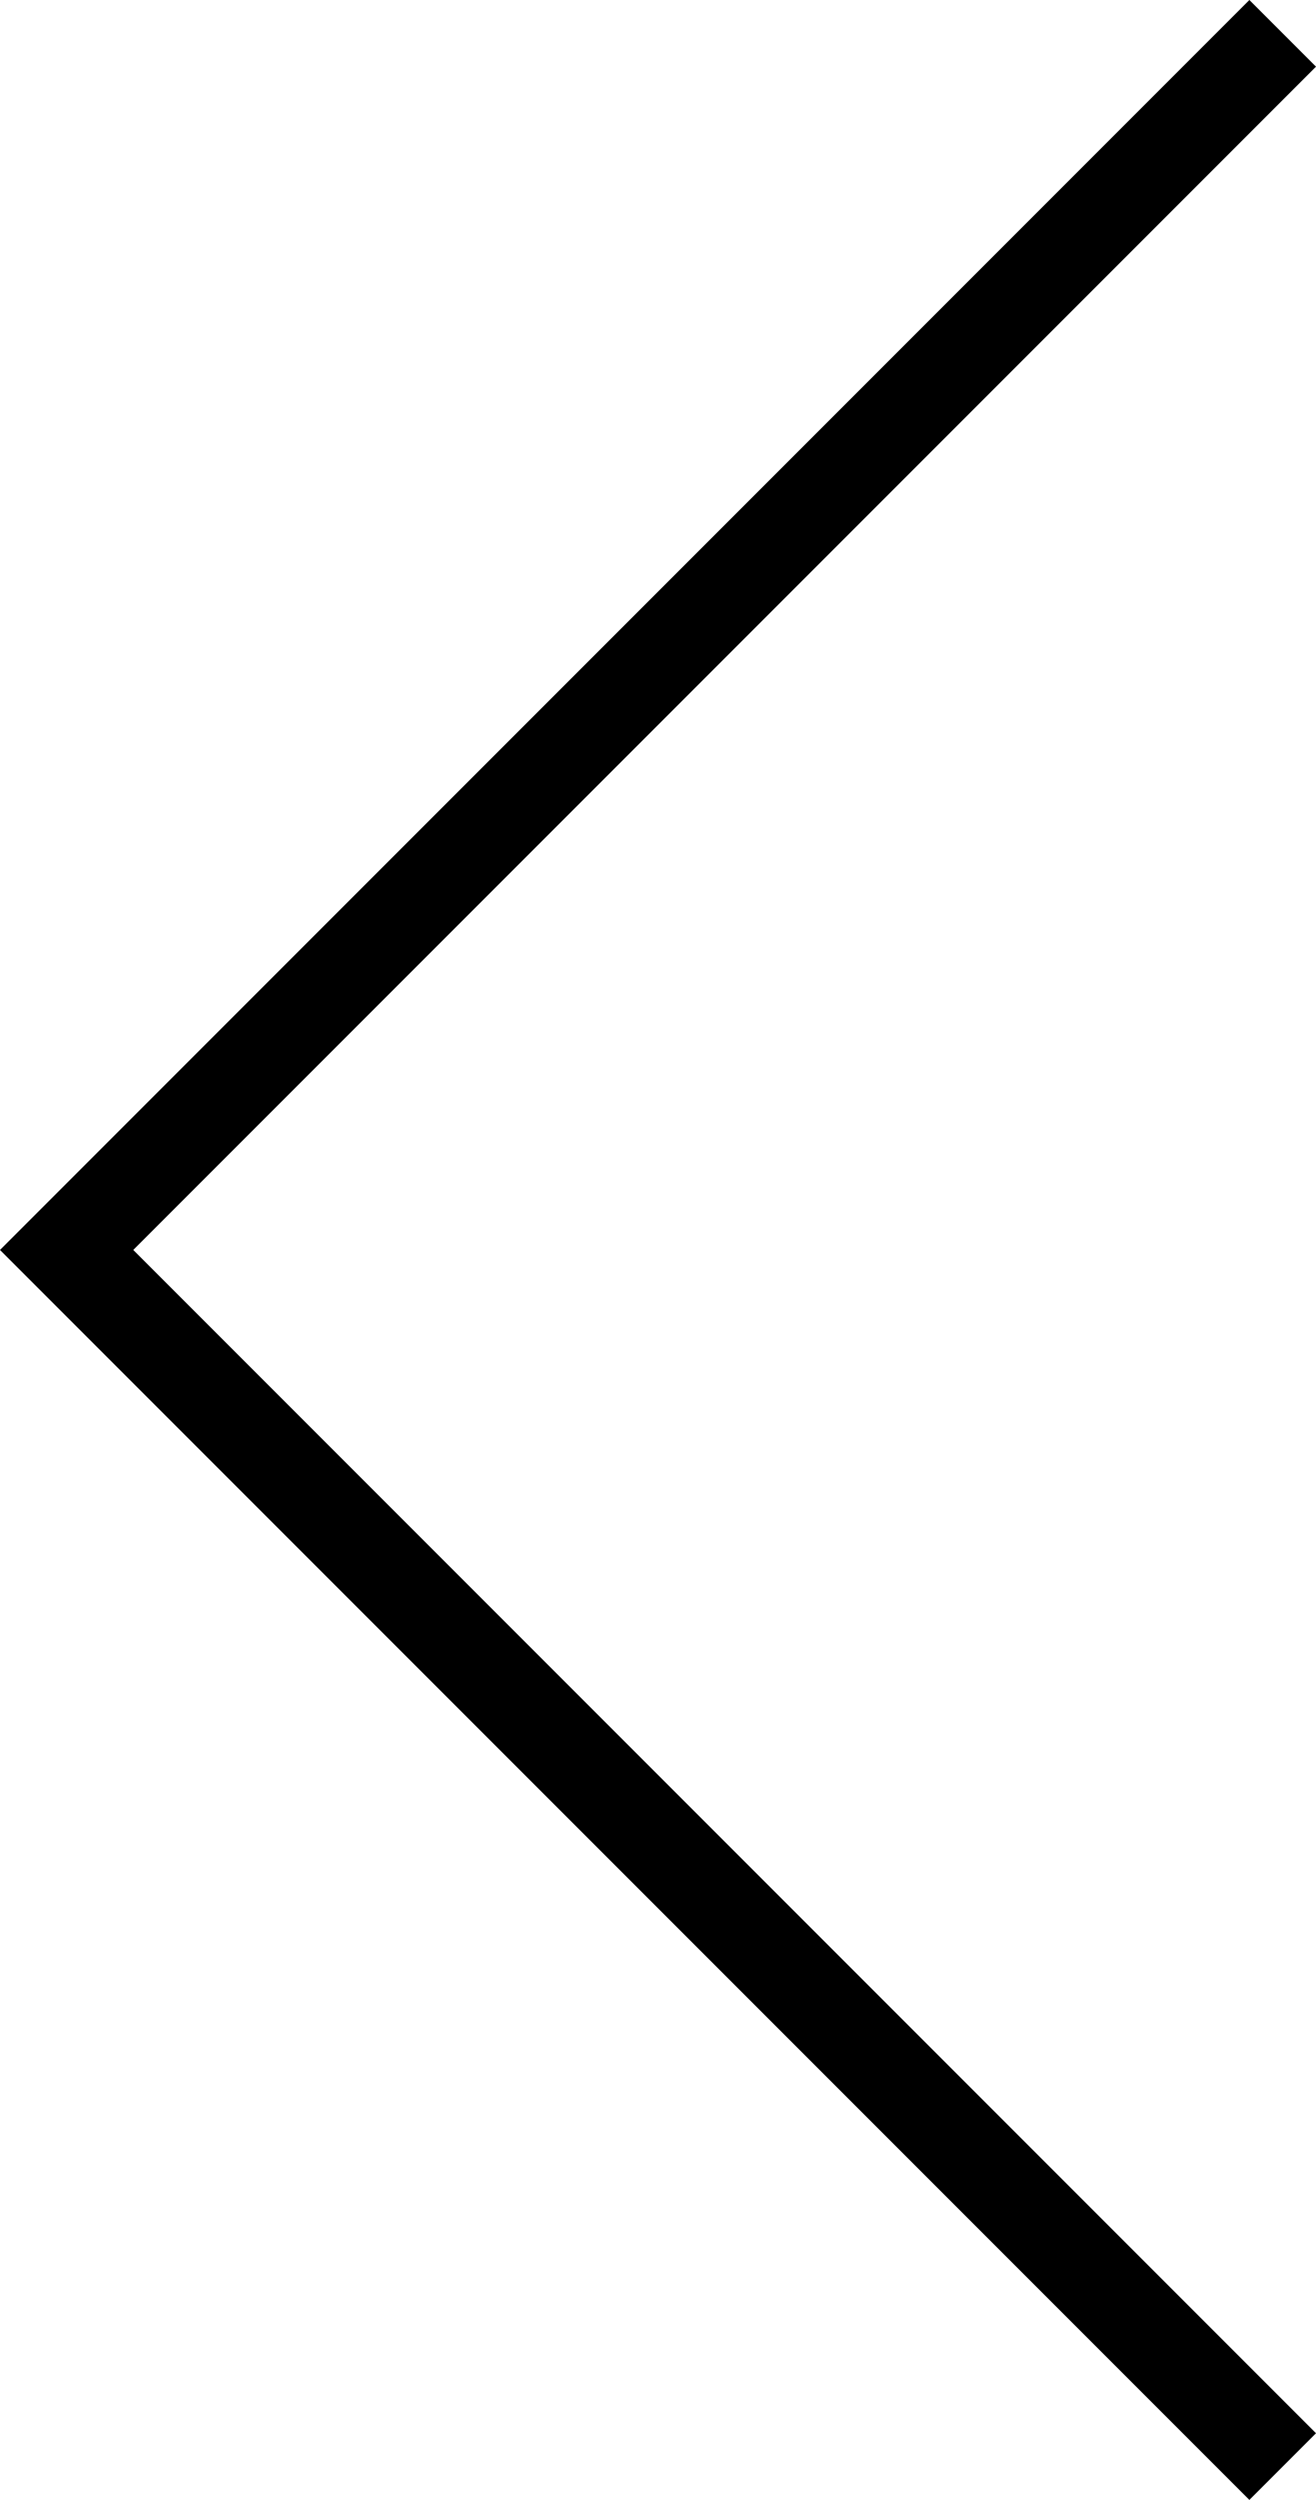 <svg id="Livello_1" data-name="Livello 1" xmlns="http://www.w3.org/2000/svg" width="15.8" height="30" viewBox="0 0 15.8 30"><title>prev1</title><polygon points="7.5 22.5 15 30 15.8 29.2 8.3 21.7 8.3 21.7 1.6 15 8.3 8.3 15.8 0.8 15 0 7.5 7.5 0.8 14.2 0 15 7.5 22.5"/></svg>